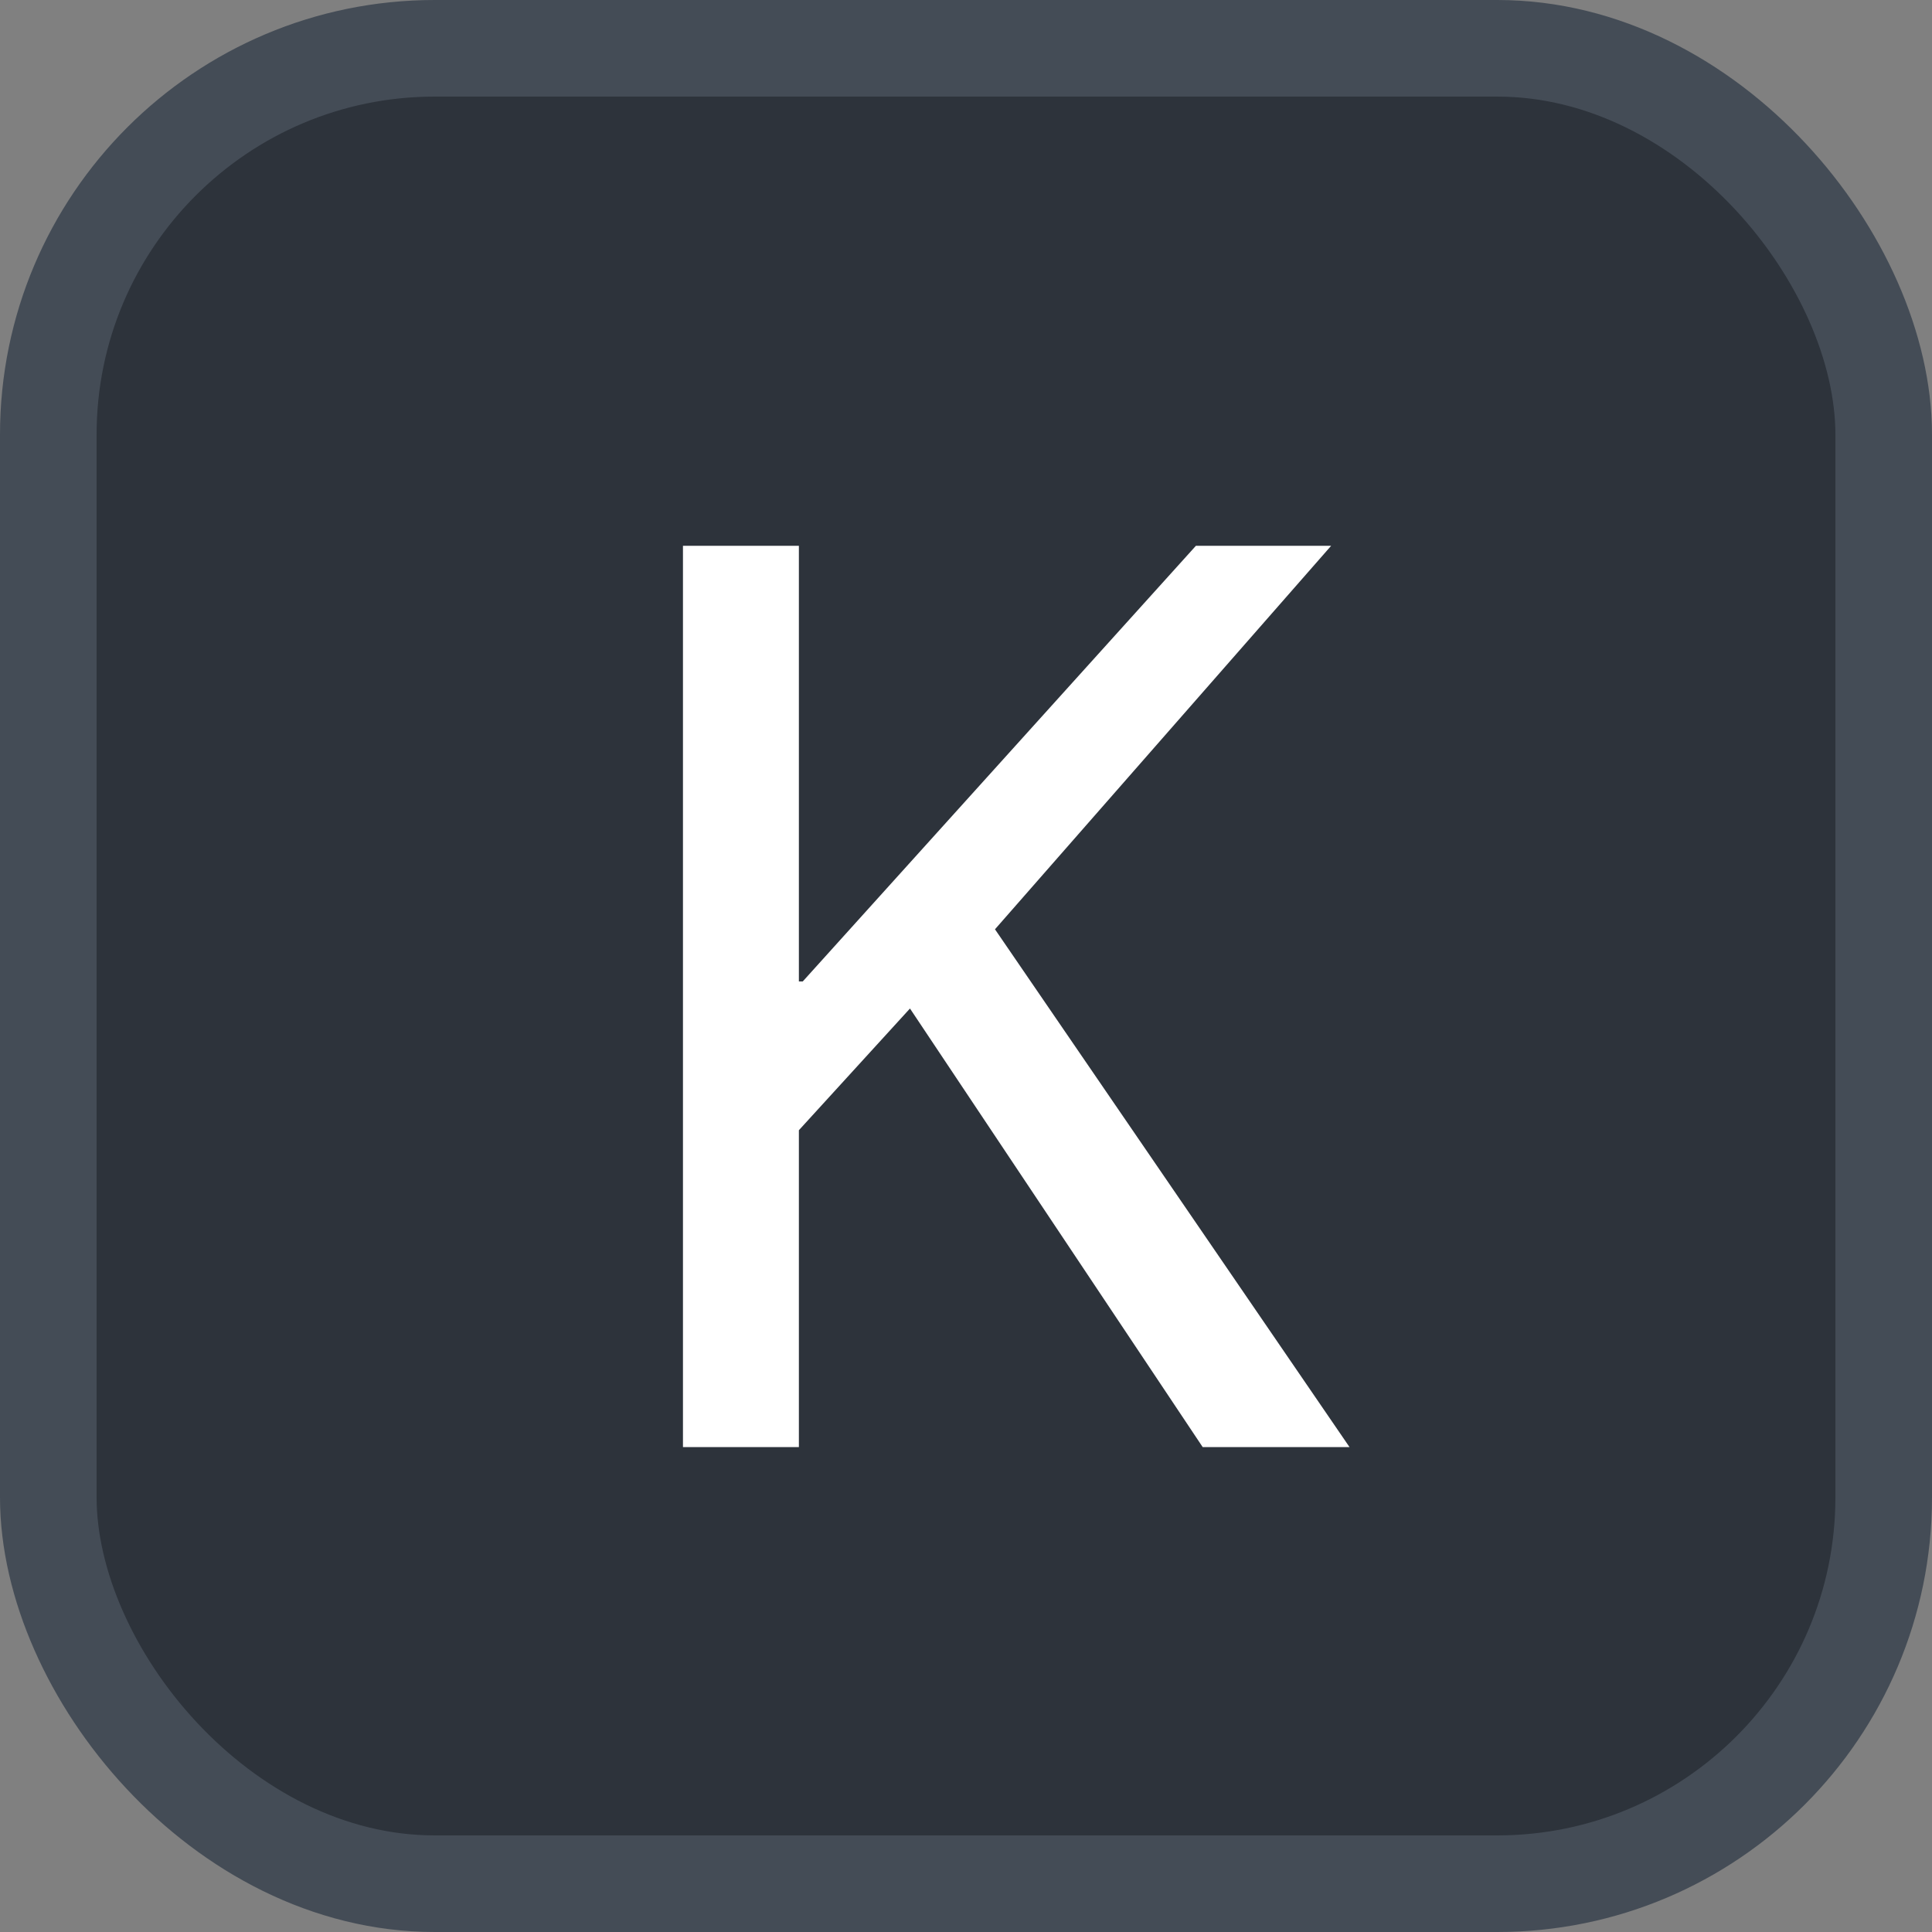 <svg xmlns="http://www.w3.org/2000/svg" version="1.1" xmlns:xlink="http://www.w3.org/1999/xlink" xmlns:svgjs="http://svgjs.com/svgjs" width="20" height="20"><rect width="100%" height="100%" fill="#808080" stroke="none"/><svg id="SvgjsSvg1002" style="overflow: hidden; top: -100%; left: -100%; position: absolute; opacity: 0;" width="2" height="0" focusable="false"><polyline id="SvgjsPolyline1003" points="0,0"></polyline><path id="SvgjsPath1004" d="M0 0 "></path></svg><defs id="SvgjsDefs1818"></defs><rect id="SvgjsRect1819" width="19" height="19" x="0.5" y="0.5" rx="4" ry="4" fill="#2d333b" stroke-opacity="1" stroke="#444c56" stroke-width="1"></rect><path id="SvgjsPath1820" d="M13.78 5.65L12.38 5.65L8.31 10.16L8.27 10.16L8.27 5.65L7.07 5.65L7.07 14.98L8.27 14.98L8.27 11.70L9.42 10.44L12.45 14.98L13.97 14.98L10.30 9.62Z" fill="#ffffff"></path></svg>